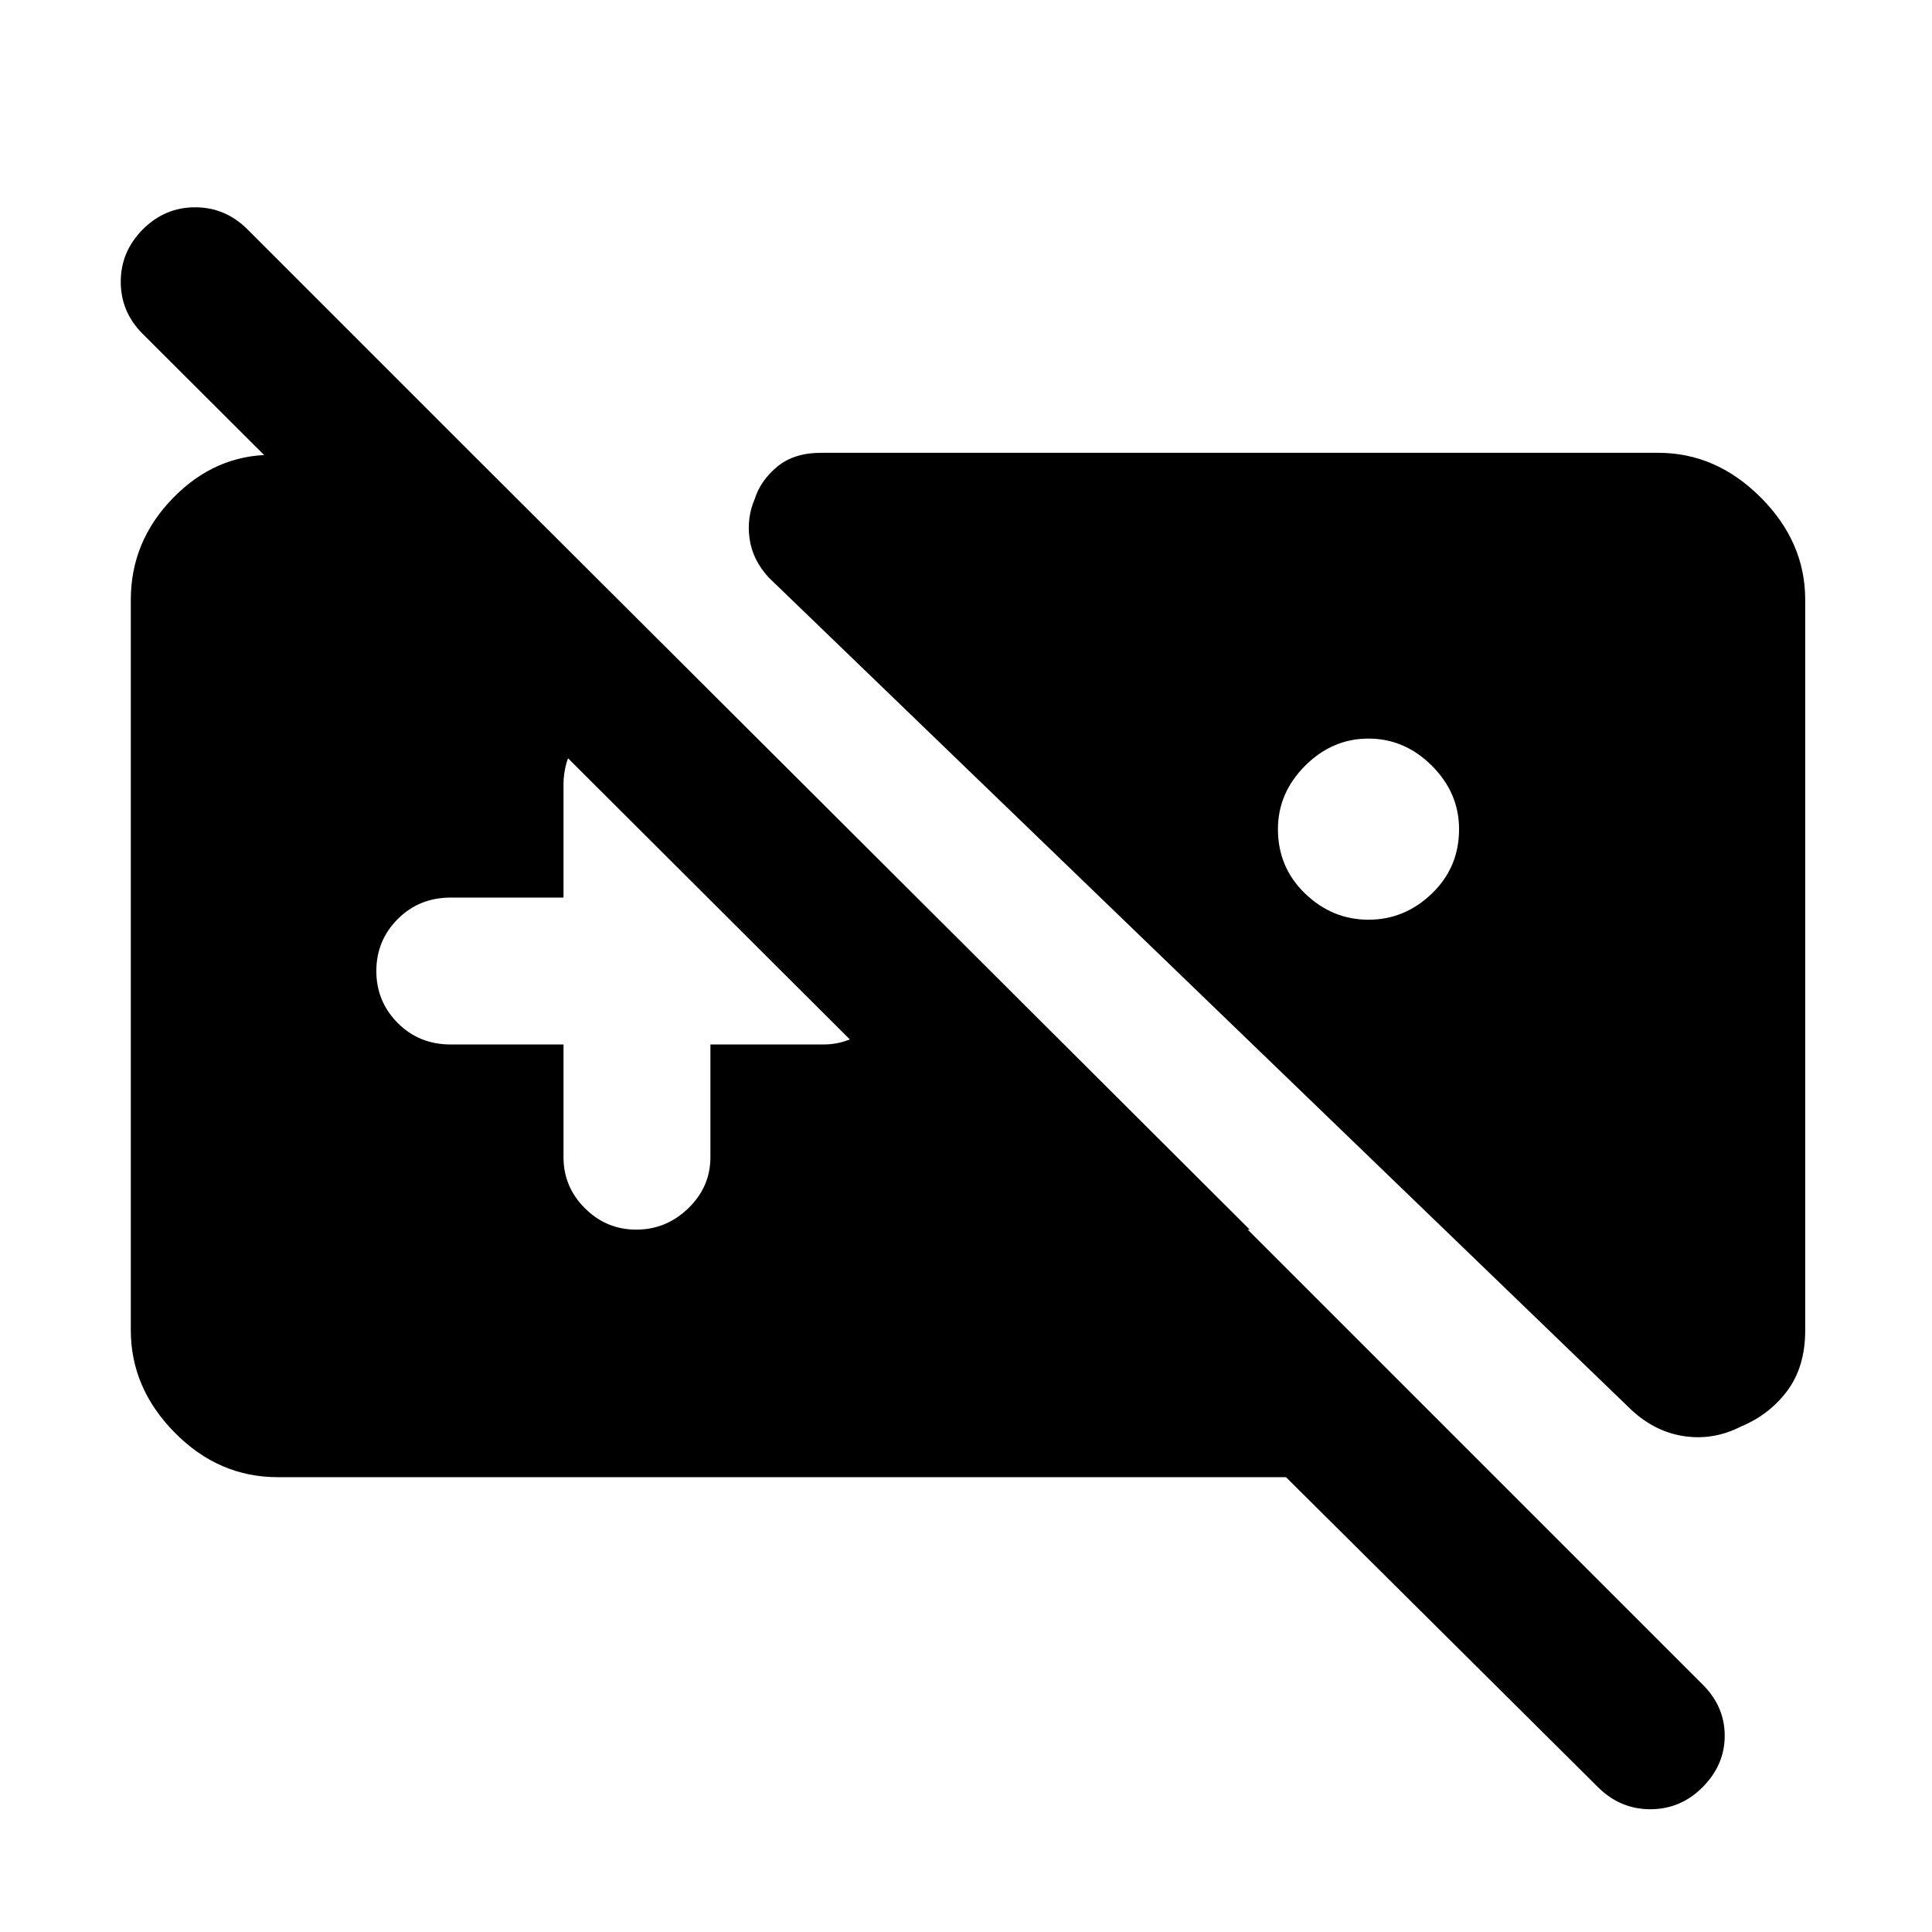 <svg xmlns="http://www.w3.org/2000/svg" height="48" viewBox="0 -960 960 960" width="48"><path d="M138-226q-29.36 0-51.18-22.14Q65-270.27 65-299v-363q0-29 20.93-50.5Q106.85-734 135-734h100l386 385H517L71-794q-11-10.93-11-25.97Q60-835 70.95-846q10.94-11 26-11Q112-857 123-846l723 723q11 10.91 11 25.45Q857-83 846.05-72q-10.94 11-26 11Q805-61 794-72L639-226H138Zm727.07-25.16Q851-244 836-246.5T809-261L382-673q-8.08-8.81-9.54-19.3Q371-702.79 375-712q2.91-9.24 11.21-16.12Q394.5-735 408-735h416q28.72 0 50.86 22.14T897-662v363q0 18.05-8.85 29.99-8.85 11.93-23.08 17.85ZM680-593q-18 0-31.5 13.5T635-548q0 19 13.5 32t31.5 13q18 0 31.5-13t13.5-32q0-18-13.5-31.5T680-593ZM280-441v56q0 14.77 10.66 25.39Q301.32-349 316.16-349T342-359.61q11-10.62 11-25.39v-56h56q14.77 0 25.39-10.86 10.61-10.86 10.61-26t-10.61-25.64Q423.77-514 409-514h-56v-56q0-15.2-10.95-26.1Q331.1-607 315.82-607q-14.84 0-25.33 10.9Q280-585.2 280-570v56h-56q-15.75 0-26.37 10.68Q187-492.65 187-477.51q0 15.14 10.63 25.83Q208.25-441 224-441h56Z"/></svg>